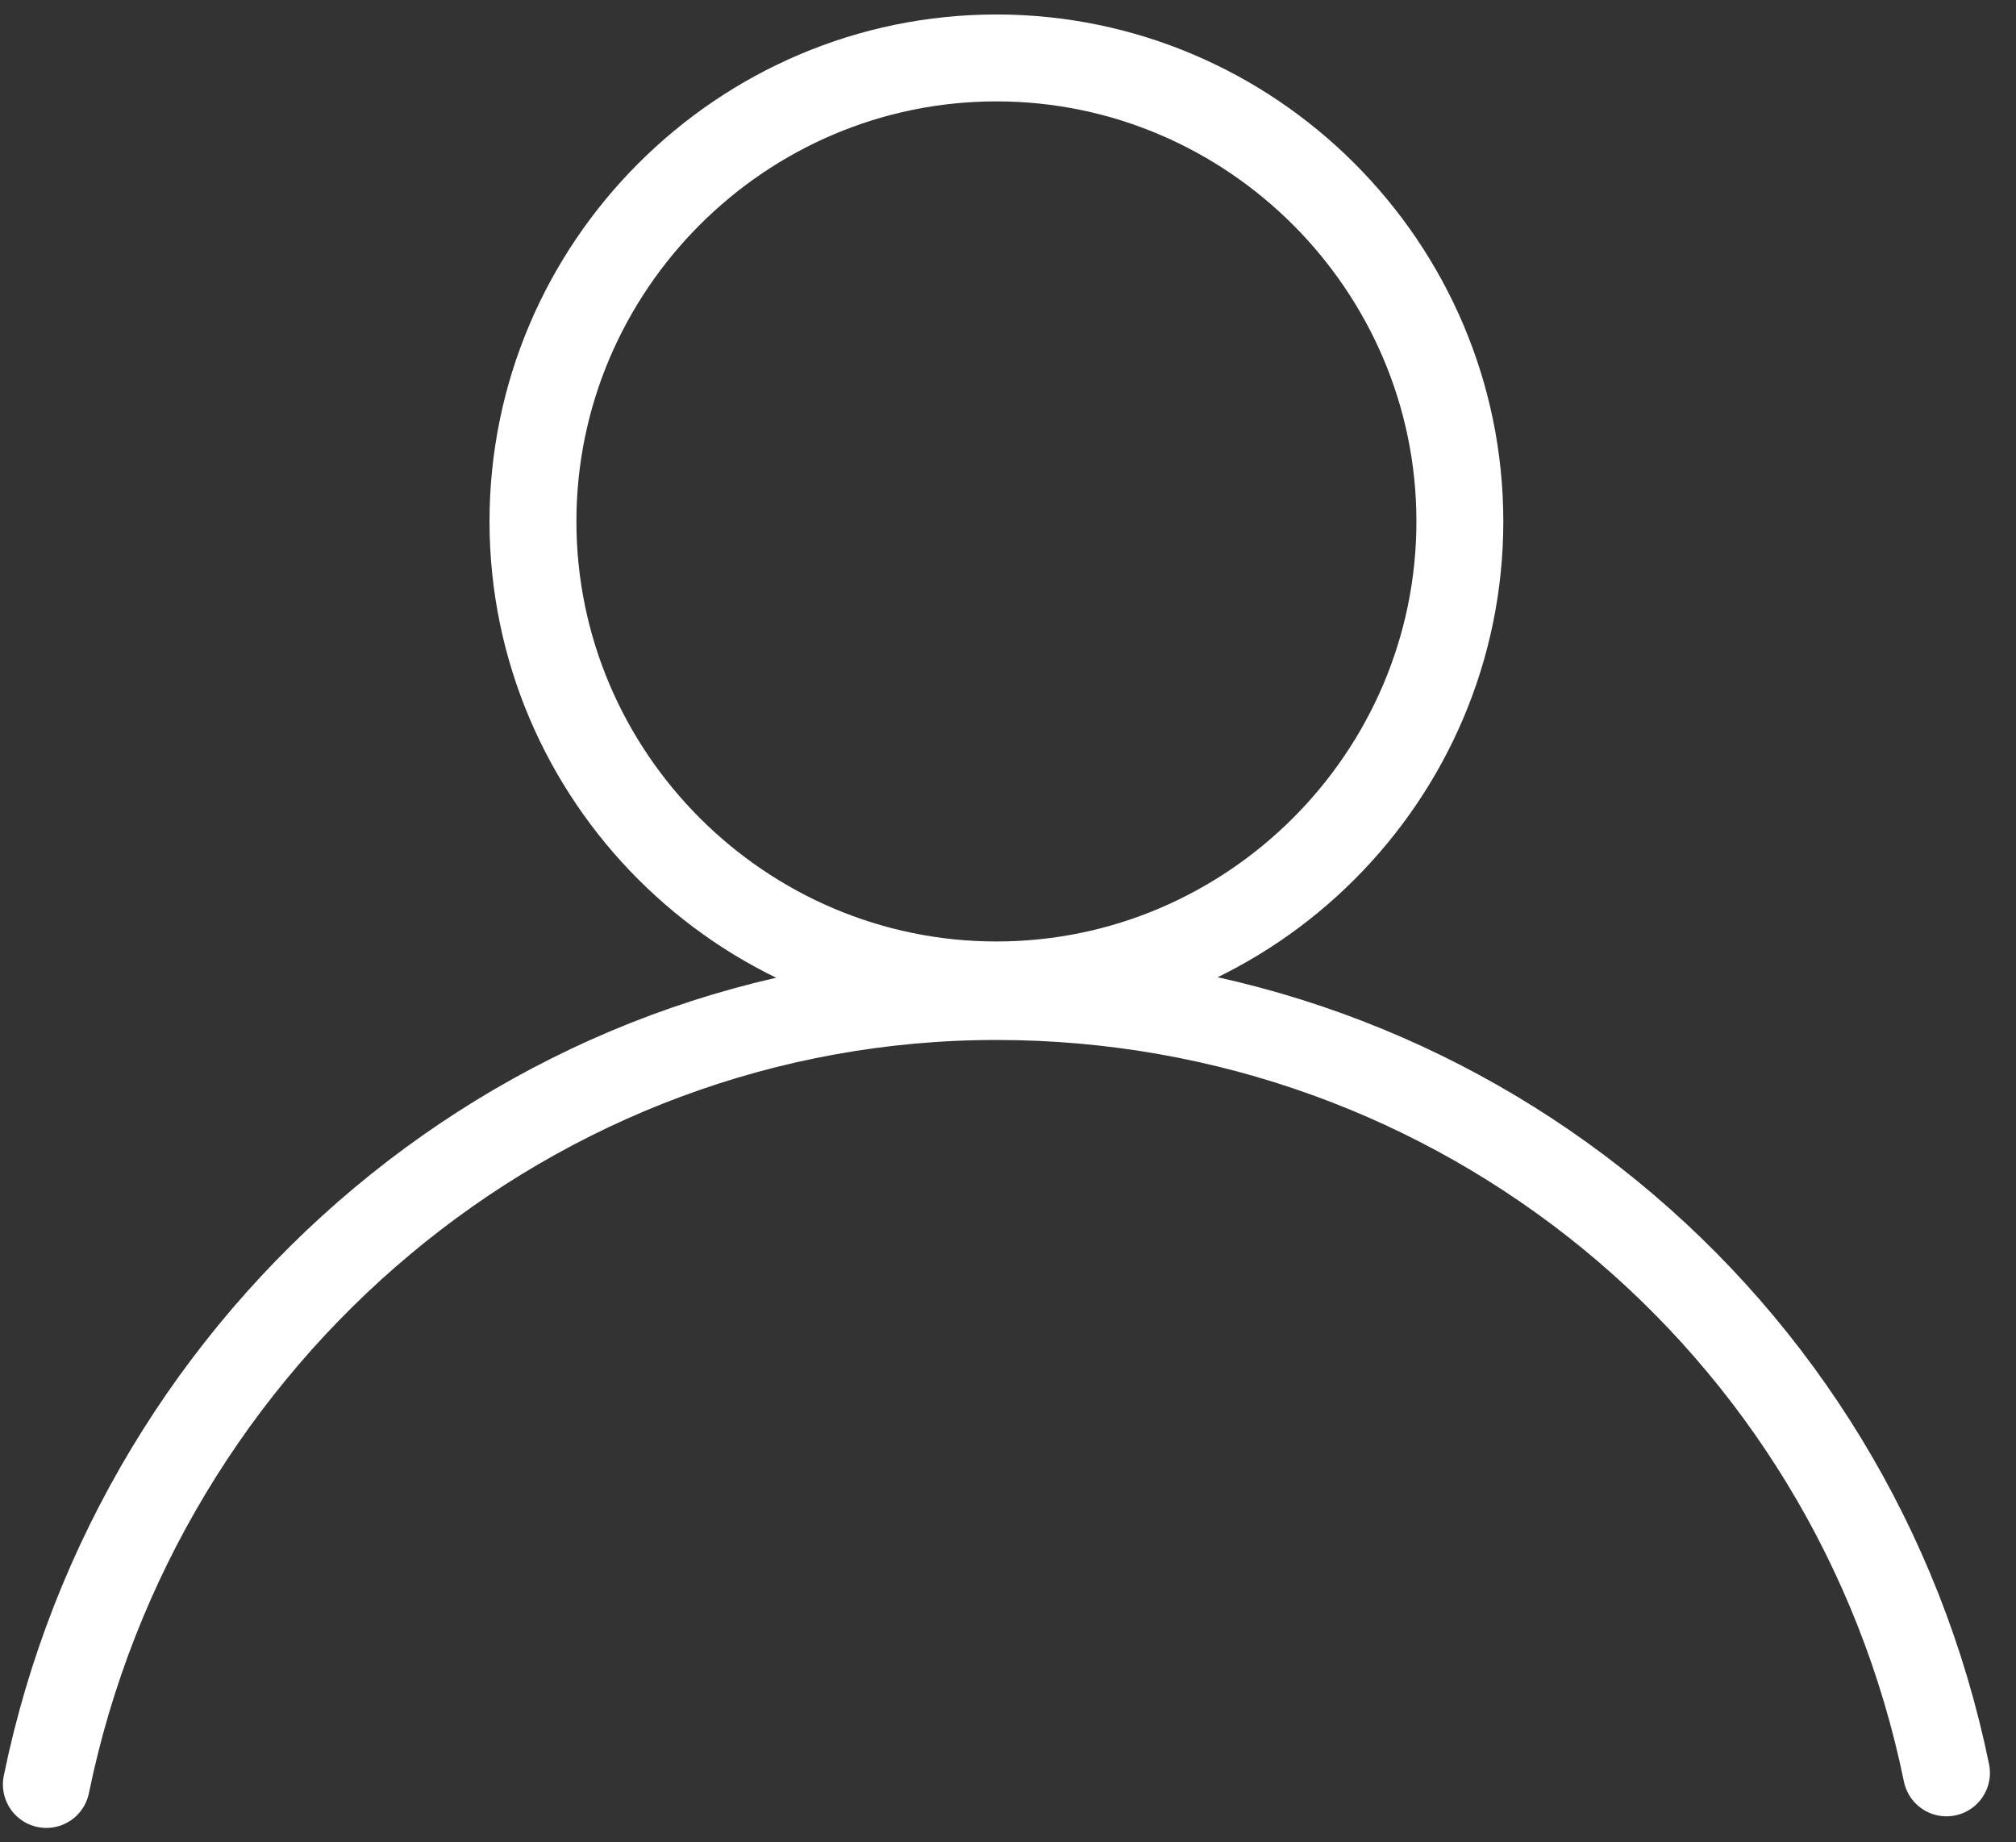 <?xml version="1.0" encoding="utf-8"?>
<!-- Generator: Adobe Illustrator 19.2.0, SVG Export Plug-In . SVG Version: 6.00 Build 0)  -->
<svg version="1.1" id="Слой_1" xmlns="http://www.w3.org/2000/svg" xmlns:xlink="http://www.w3.org/1999/xlink" x="0px" y="0px"
	 viewBox="0 0 17.4 15.9" style="enable-background:new 0 0 17.4 15.9;" xml:space="preserve">
<rect x="0" y="0" width="17.4" height="15.9" fill="#333333" stroke="none"/>
<style type="text/css">
	.st0{fill:none;stroke:#fff;stroke-width:0.75;stroke-linecap:round;stroke-linejoin:round;stroke-miterlimit:22.926;}
</style>
<path class="st0" d="M8.6,0.5c2.2,0,4,1.8,4,4s-1.8,4-4,4s-4-1.8-4-4S6.4,0.5,8.6,0.5z M0.4,15.4c0.8-3.9,4.2-6.8,8.2-6.8
	s7.4,2.8,8.2,6.7"/>
</svg>
